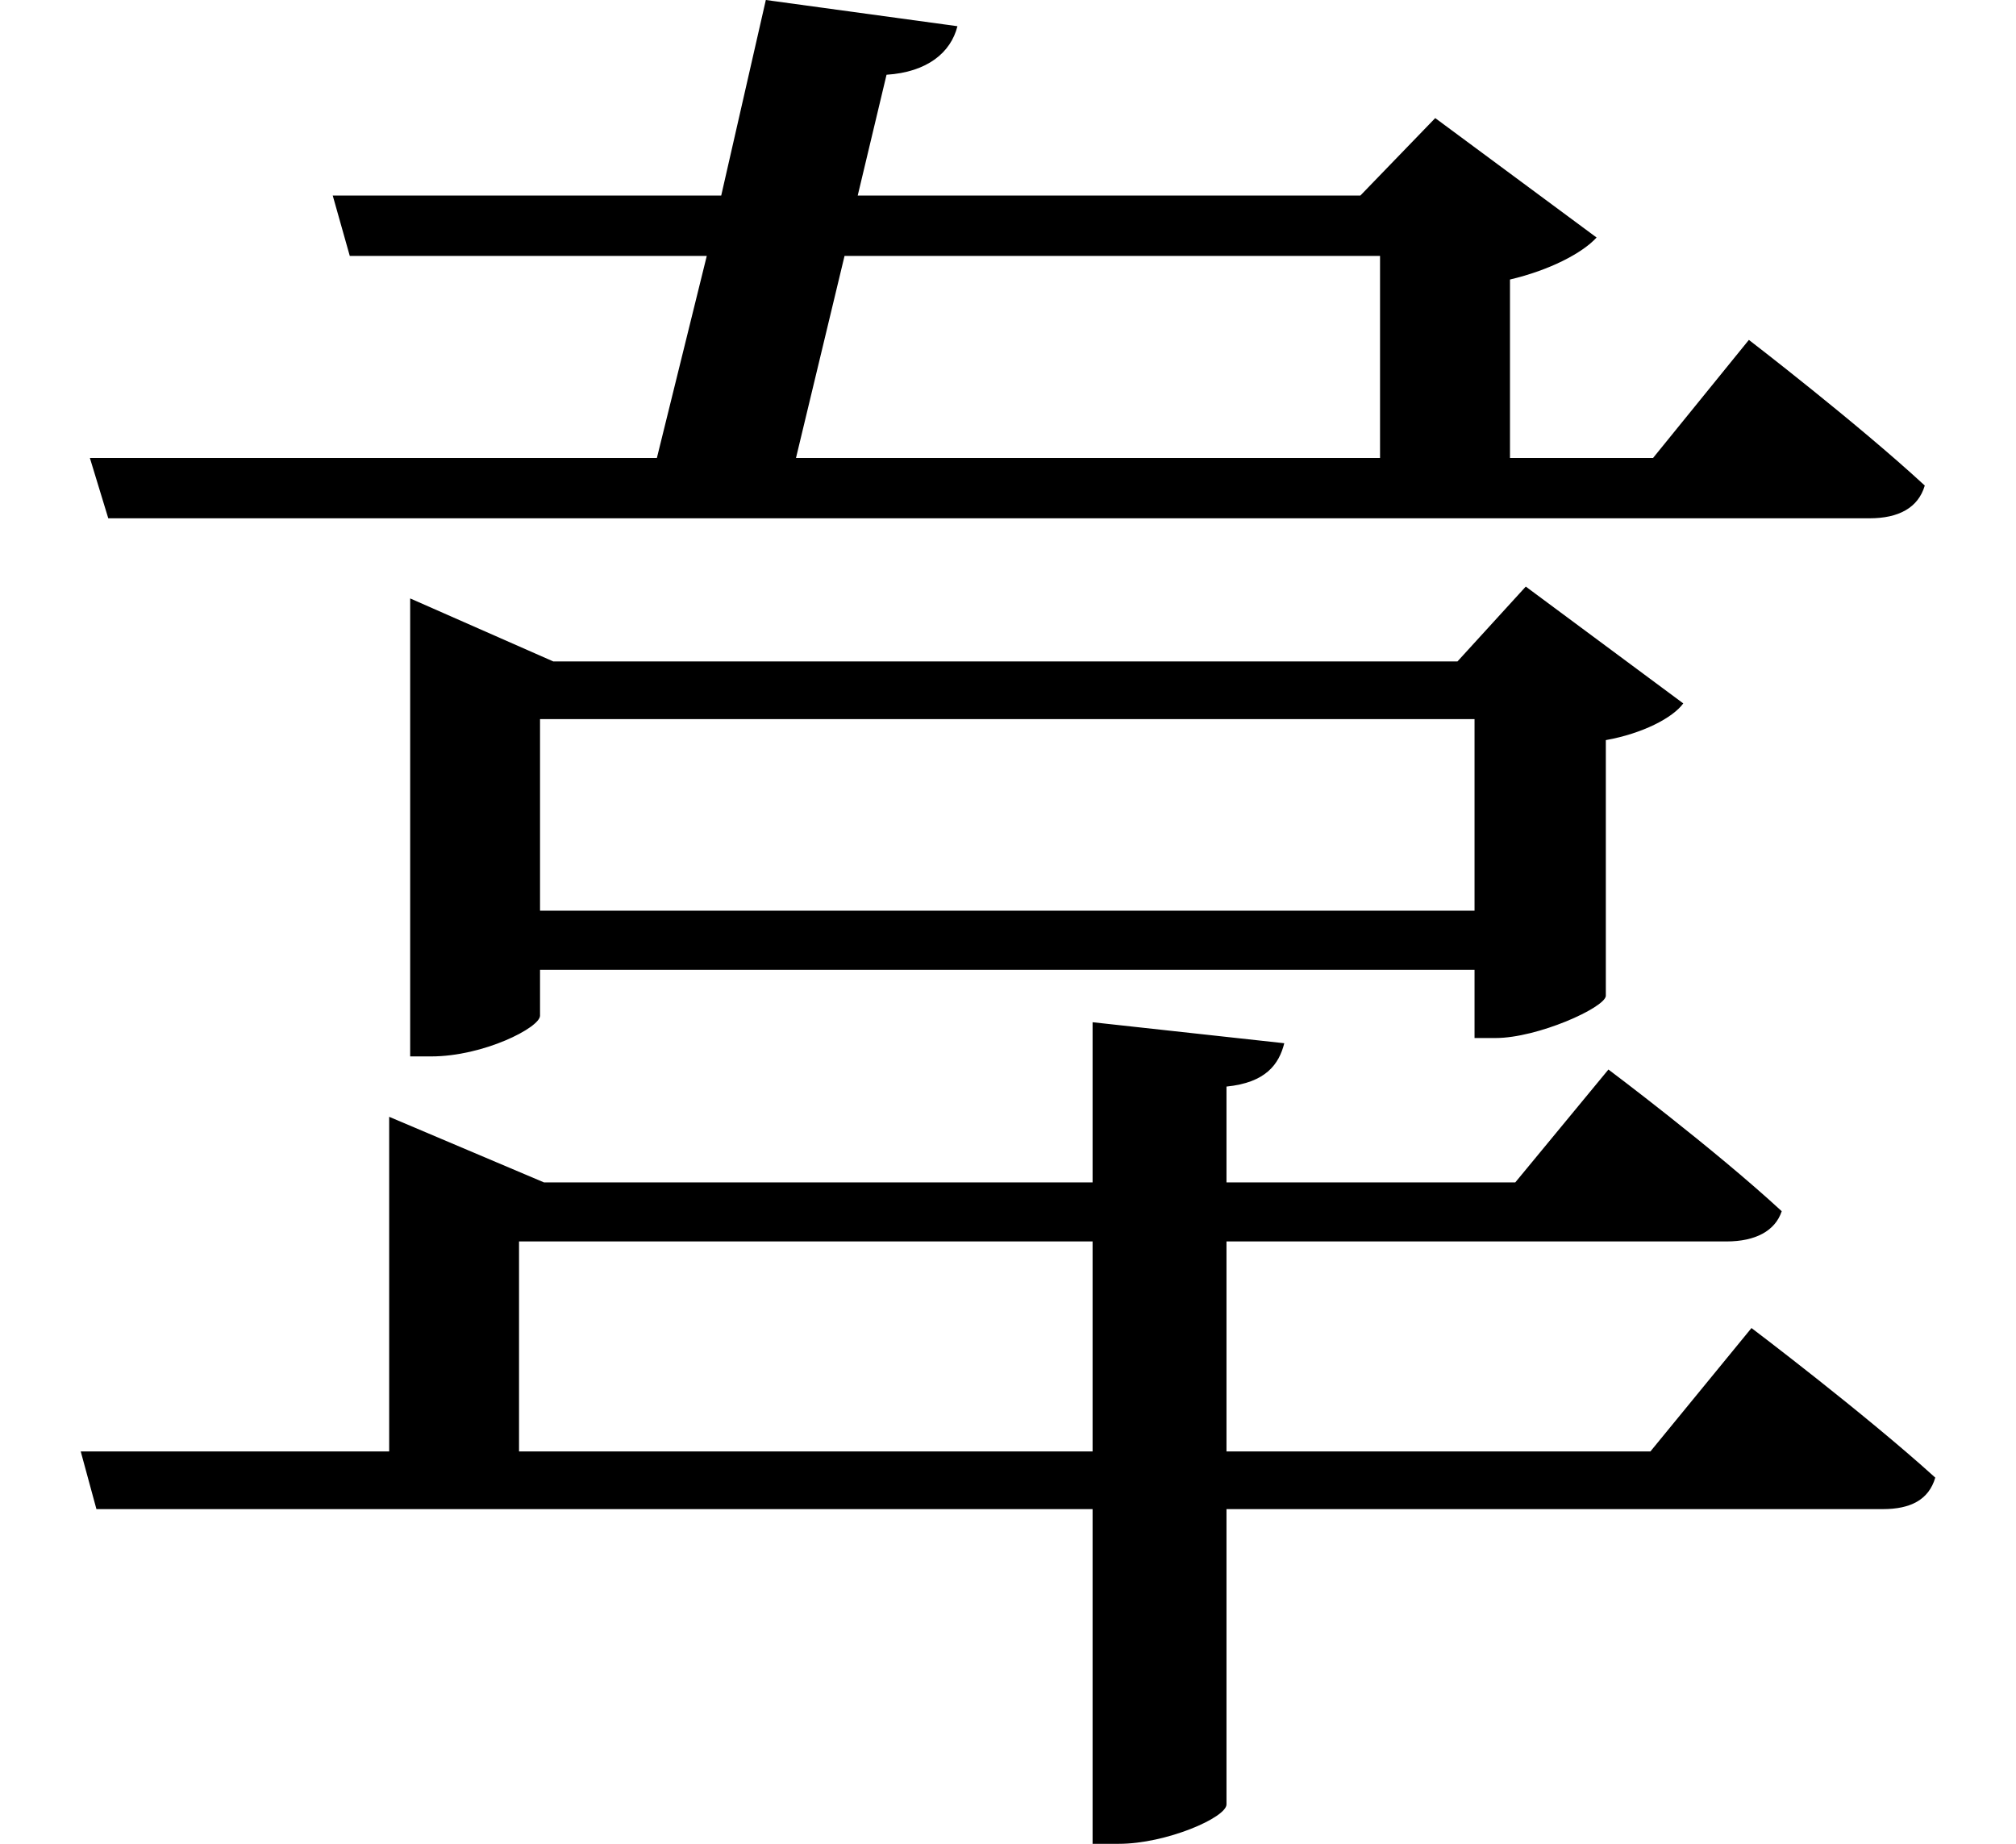 <svg height="21.953" viewBox="0 0 24 21.953" width="24" xmlns="http://www.w3.org/2000/svg">
<path d="M6.234,5.328 L13.062,5.328 L13.062,2.828 L6.234,2.828 Z M13.062,7.938 L13.062,6.031 L6.531,6.031 L4.688,6.812 L4.688,2.828 L1.016,2.828 L1.203,2.141 L13.062,2.141 L13.062,-1.844 L13.375,-1.844 C13.938,-1.844 14.656,-1.531 14.656,-1.375 L14.656,2.141 L22.469,2.141 C22.797,2.141 23.016,2.25 23.094,2.516 C22.25,3.281 20.906,4.297 20.906,4.297 L19.703,2.828 L14.656,2.828 L14.656,5.328 L20.609,5.328 C20.953,5.328 21.188,5.453 21.266,5.688 C20.453,6.438 19.203,7.375 19.203,7.375 L18.094,6.031 L14.656,6.031 L14.656,7.172 C15.125,7.219 15.281,7.438 15.344,7.688 Z M16.484,14.656 L9.531,14.656 L10.109,17.062 L16.484,17.062 Z M9.172,20.109 L8.641,17.781 L4.016,17.781 L4.219,17.062 L8.469,17.062 L7.875,14.656 L1.125,14.656 L1.344,13.938 L22.312,13.938 C22.656,13.938 22.891,14.062 22.969,14.328 C22.156,15.078 20.875,16.062 20.875,16.062 L19.734,14.656 L18.031,14.656 L18.031,16.781 C18.5,16.891 18.891,17.094 19.062,17.281 L17.141,18.703 L16.25,17.781 L10.266,17.781 L10.609,19.219 C11.094,19.25 11.375,19.484 11.453,19.797 Z M17.609,11.547 L17.609,9.266 L6.484,9.266 L6.484,11.547 Z M4.938,12.234 L4.938,7.531 L5.188,7.531 C5.812,7.531 6.484,7.875 6.484,8.016 L6.484,8.562 L17.609,8.562 L17.609,7.75 L17.859,7.75 C18.359,7.75 19.156,8.109 19.172,8.25 L19.172,11.297 C19.609,11.375 19.969,11.562 20.094,11.734 L18.219,13.125 L17.406,12.234 L6.641,12.234 L4.938,12.984 Z" transform="translate(-0.055, 20.109) scale(1, -1)"/>
</svg>